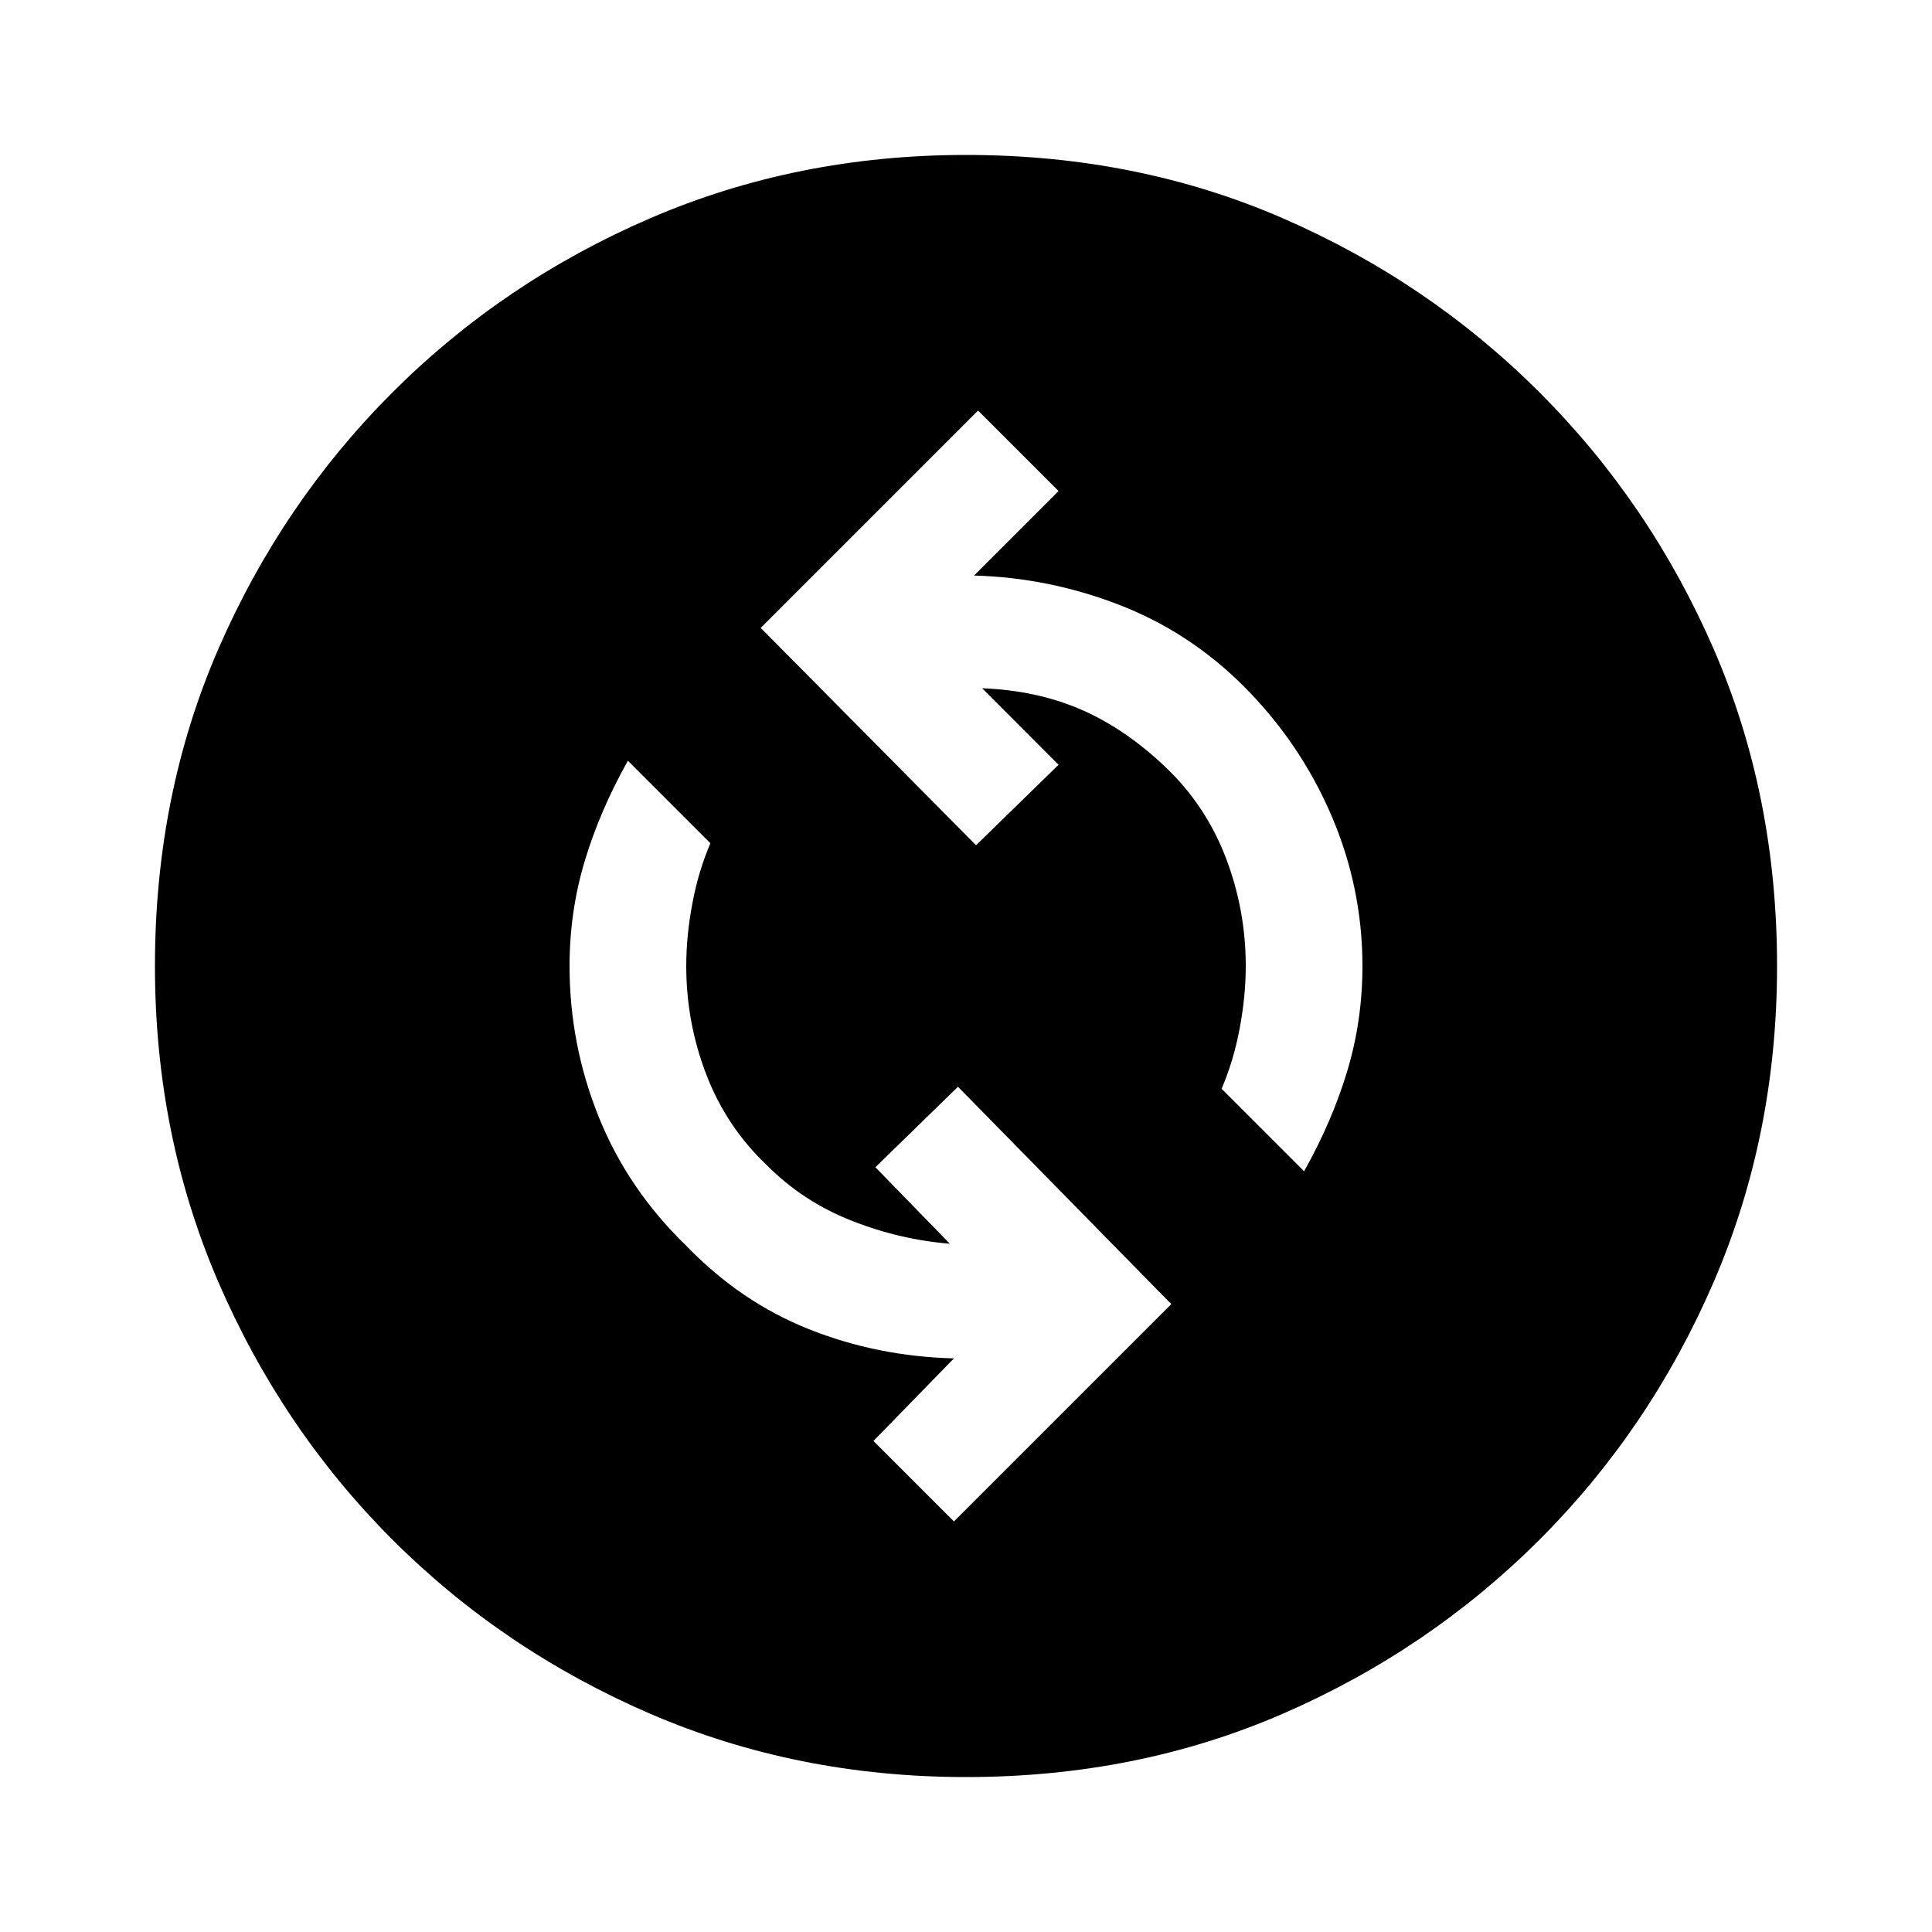 <svg xmlns="http://www.w3.org/2000/svg" height="20" width="20"><path d="m9.875 15.75 2.25-2.25-2.208-2.25-.855.833.771.792q-.521-.042-1.021-.24-.5-.197-.874-.573-.417-.395-.626-.937-.208-.542-.208-1.125 0-.312.063-.646.062-.333.187-.625L6.5 7.875q-.292.521-.448 1.042-.156.521-.156 1.083 0 .812.302 1.562t.906 1.334q.563.583 1.271.864.708.282 1.5.302l-.833.855Zm3.625-3.625q.292-.521.448-1.042.156-.521.156-1.083 0-.812-.323-1.562t-.906-1.334q-.563-.562-1.292-.844-.729-.281-1.5-.302l.875-.875-.833-.833-2.25 2.25 2.229 2.25.854-.833-.791-.792q.562.021 1.021.219.458.198.874.594.417.395.626.937.208.542.208 1.125 0 .312-.063.646-.062.333-.187.625ZM10 18.396q-1.75 0-3.271-.656-1.521-.657-2.667-1.802-1.145-1.146-1.802-2.667Q1.604 11.75 1.604 10q0-1.771.656-3.281.657-1.511 1.802-2.656Q5.208 2.917 6.729 2.26 8.25 1.604 10 1.604q1.771 0 3.281.656 1.511.657 2.657 1.803 1.145 1.145 1.802 2.656.656 1.51.656 3.281 0 1.75-.656 3.271-.657 1.521-1.802 2.667-1.146 1.145-2.657 1.802-1.51.656-3.281.656Z"/></svg>